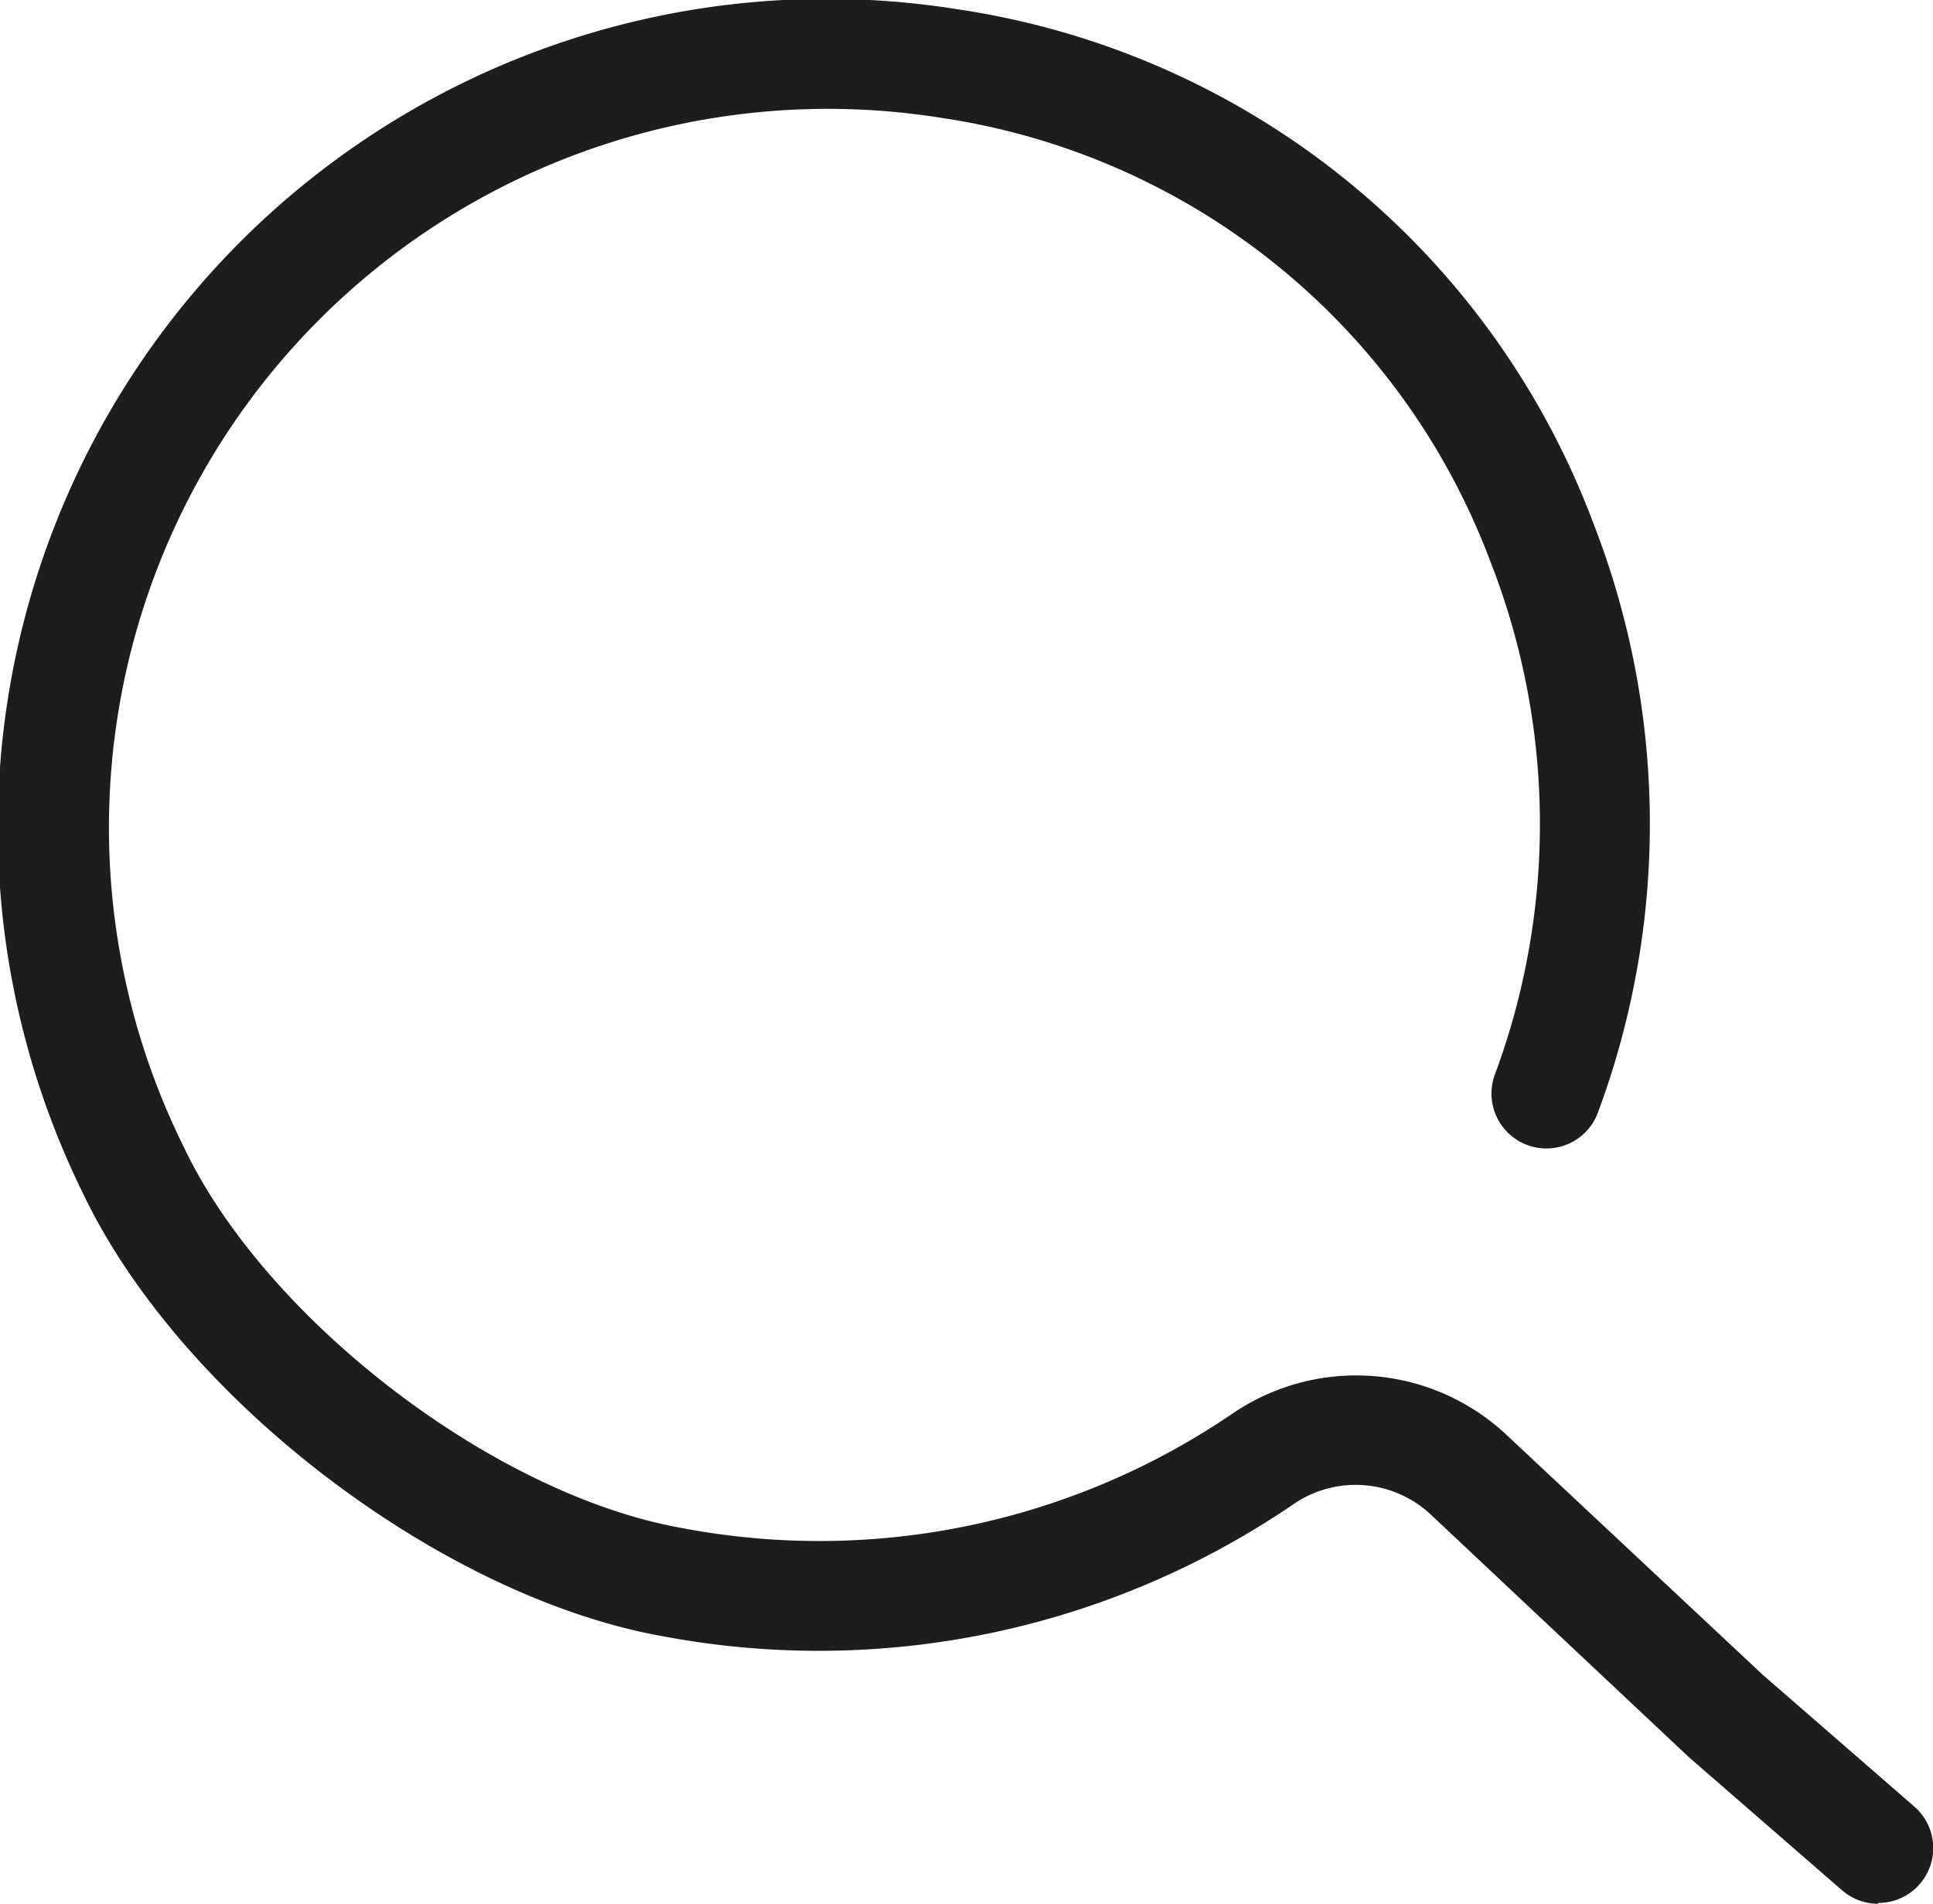 <svg xmlns="http://www.w3.org/2000/svg" viewBox="0 0 70.39 69.34"><defs><style>.cls-1{fill:#1d1d1b;}</style></defs><title>search</title><g id="Calque_2" data-name="Calque 2"><g id="search"><path class="cls-1" d="M68.39,69.34a2,2,0,0,1-1.31-.49L61.5,64,52.14,55.2a4,4,0,0,0-5-.44A30.66,30.66,0,0,1,24.1,59.59C16,58.13,6.53,50.88,3,43.42A30.18,30.18,0,0,1,34.82.33,29.32,29.32,0,0,1,58,19a30.17,30.17,0,0,1,.2,21.49,2,2,0,1,1-3.75-1.39,26.23,26.23,0,0,0-.19-18.68,25.32,25.32,0,0,0-20-16.13A26.18,26.18,0,0,0,6.67,41.73C9.62,48,17.92,54.42,24.81,55.65a26.7,26.7,0,0,0,20.08-4.17,8,8,0,0,1,10,.81L64.19,61l5.52,4.8a2,2,0,0,1-1.31,3.51Z"/></g></g></svg>